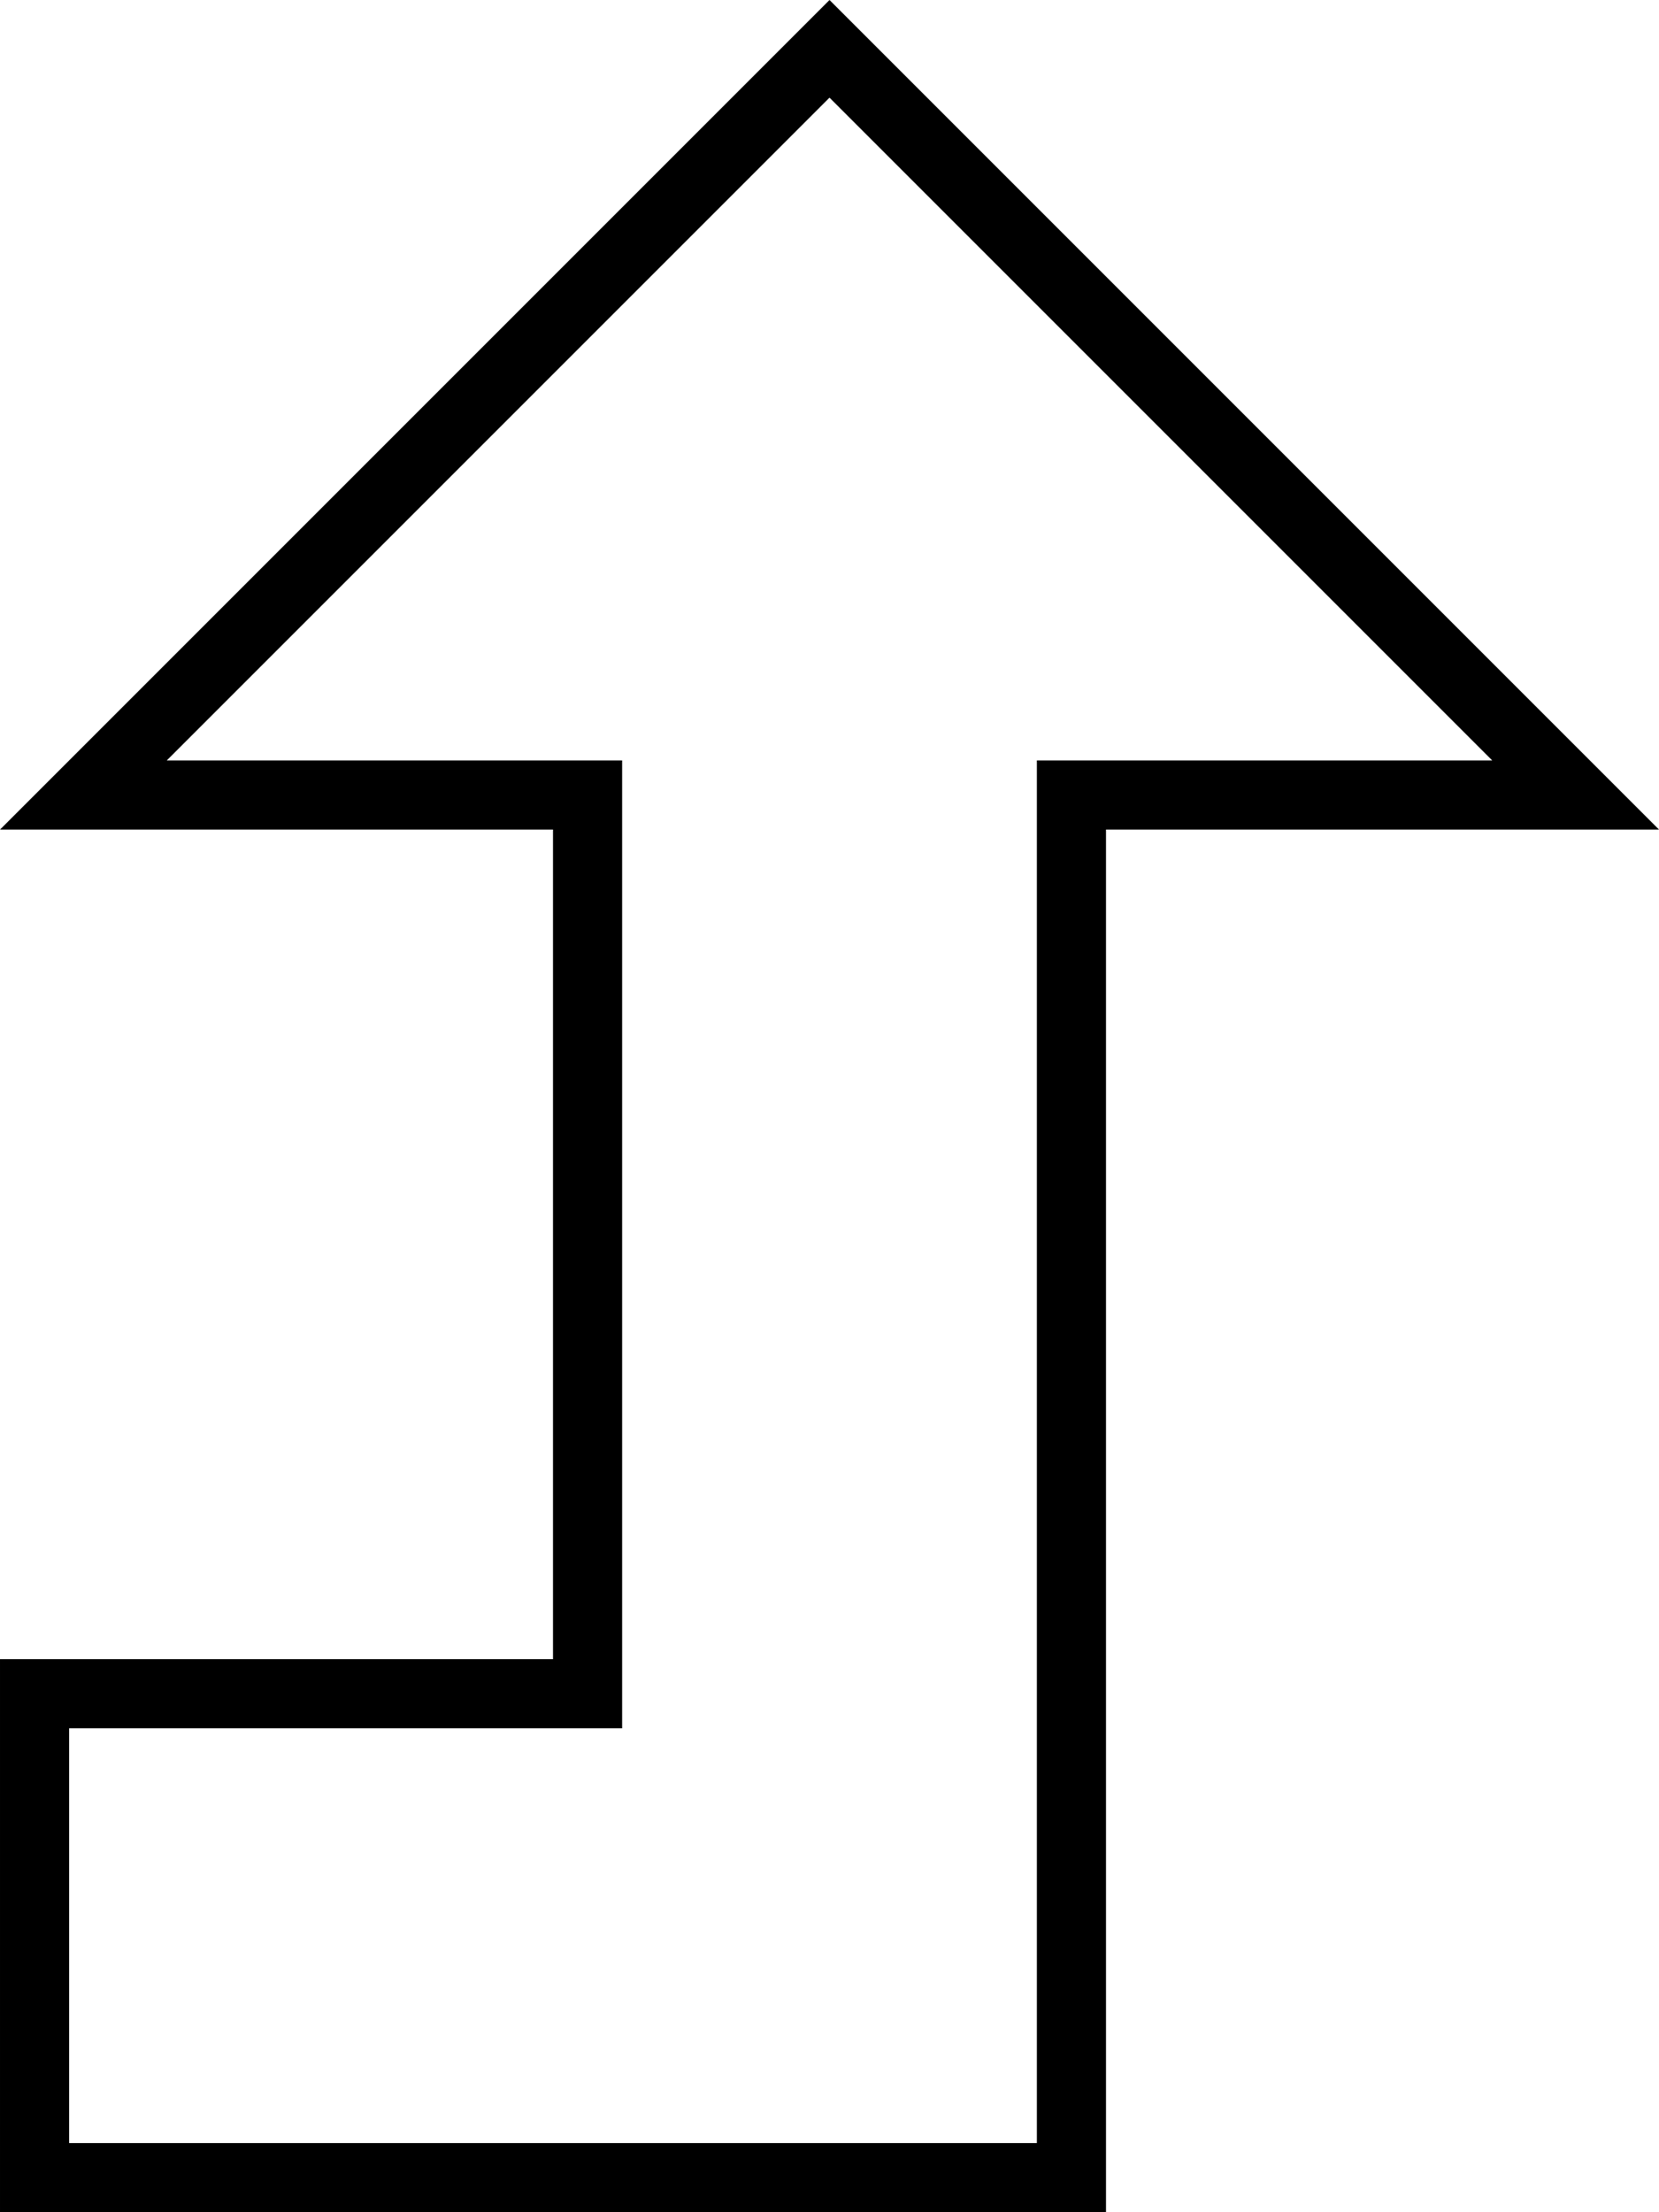 <svg fill="currentColor" xmlns="http://www.w3.org/2000/svg" viewBox="0 0 384 512"><!--! Font Awesome Pro 7.0.1 by @fontawesome - https://fontawesome.com License - https://fontawesome.com/license (Commercial License) Copyright 2025 Fonticons, Inc. --><path fill="currentColor" d="M112 192l16 0 0 192-128 0 0 128 256 0 0-320 128 0-16-16-164.7-164.7-11.3-11.3-192 192 112 0zM38.6 176l153.4-153.4 153.4 153.4-105.4 0 0 320-224 0 0-96 128 0 0-224-105.4 0z"/></svg>